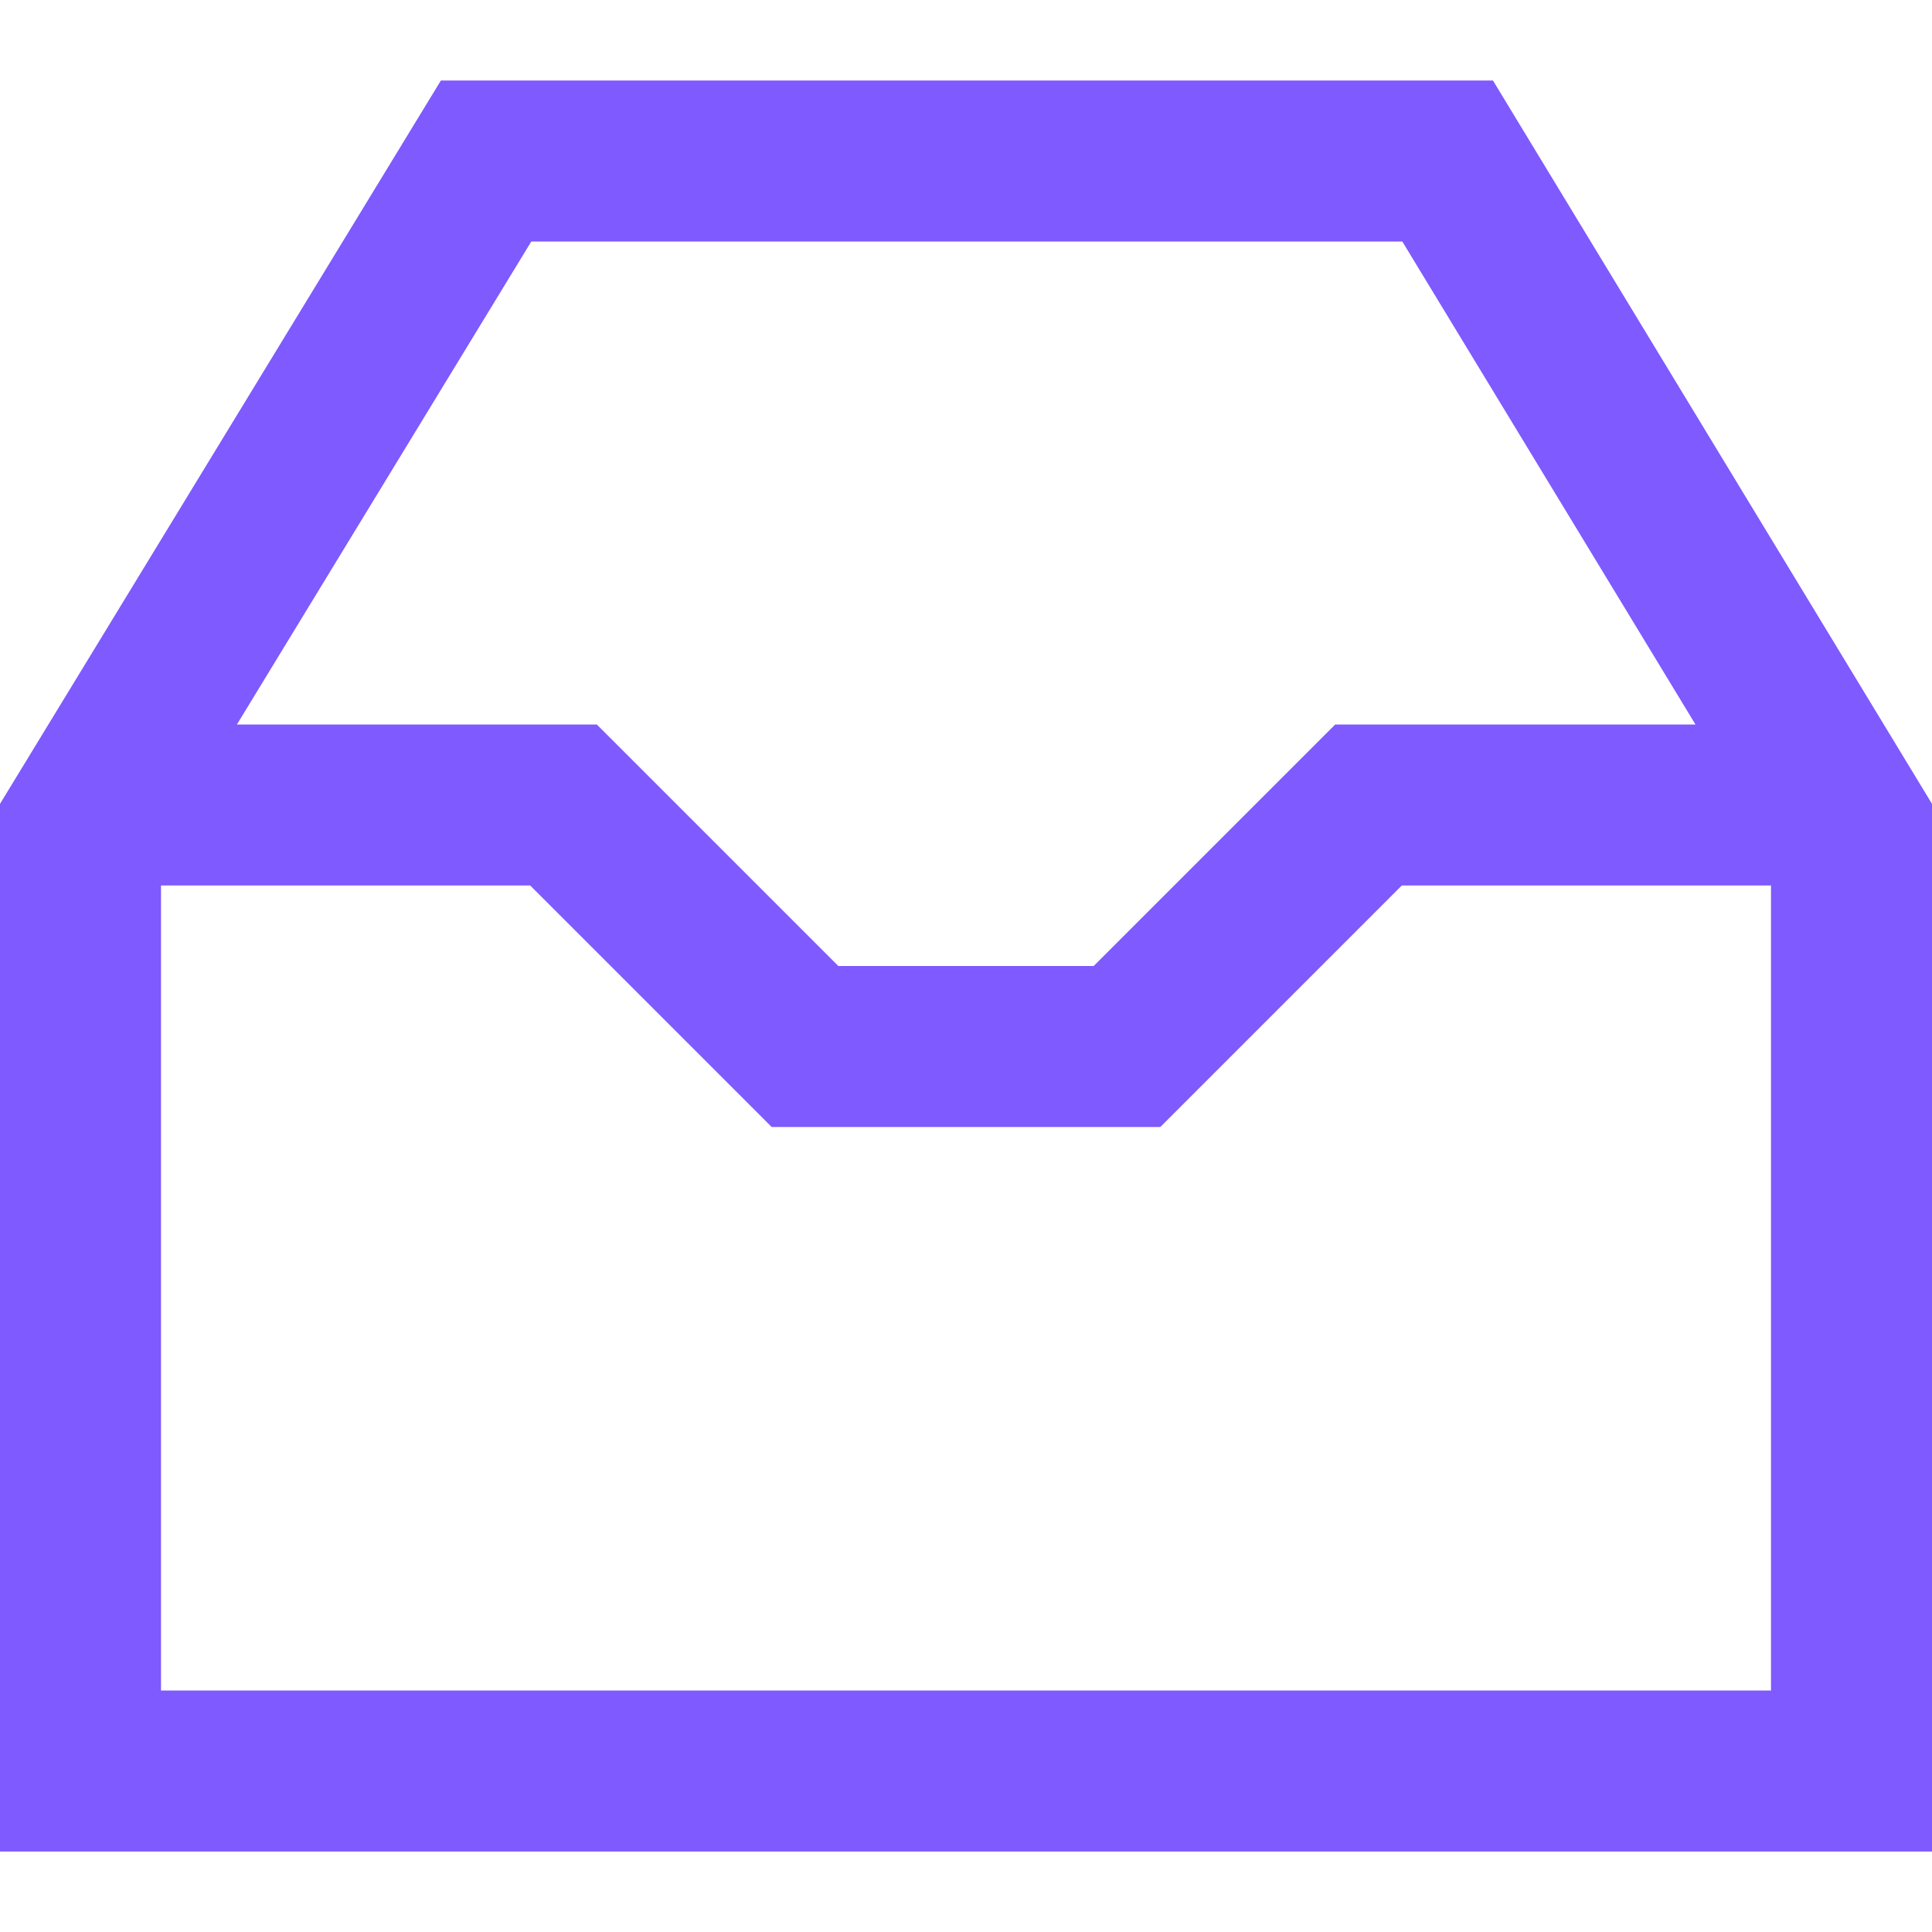 <svg xmlns="http://www.w3.org/2000/svg" width="18" height="18" viewBox="0 0 24 24" fill='#7E5AFF'><path d="M18.546 1h-13.069l-5.477 8.986v13.014h24v-13.014l-5.454-8.986zm-11.946 2h10.82l3.642 6h-4.476l-3 3h-3.172l-3-3h-4.471l3.657-6zm15.4 18h-20v-10h4.586l3 3h4.828l3-3h4.586v10z"/></svg>